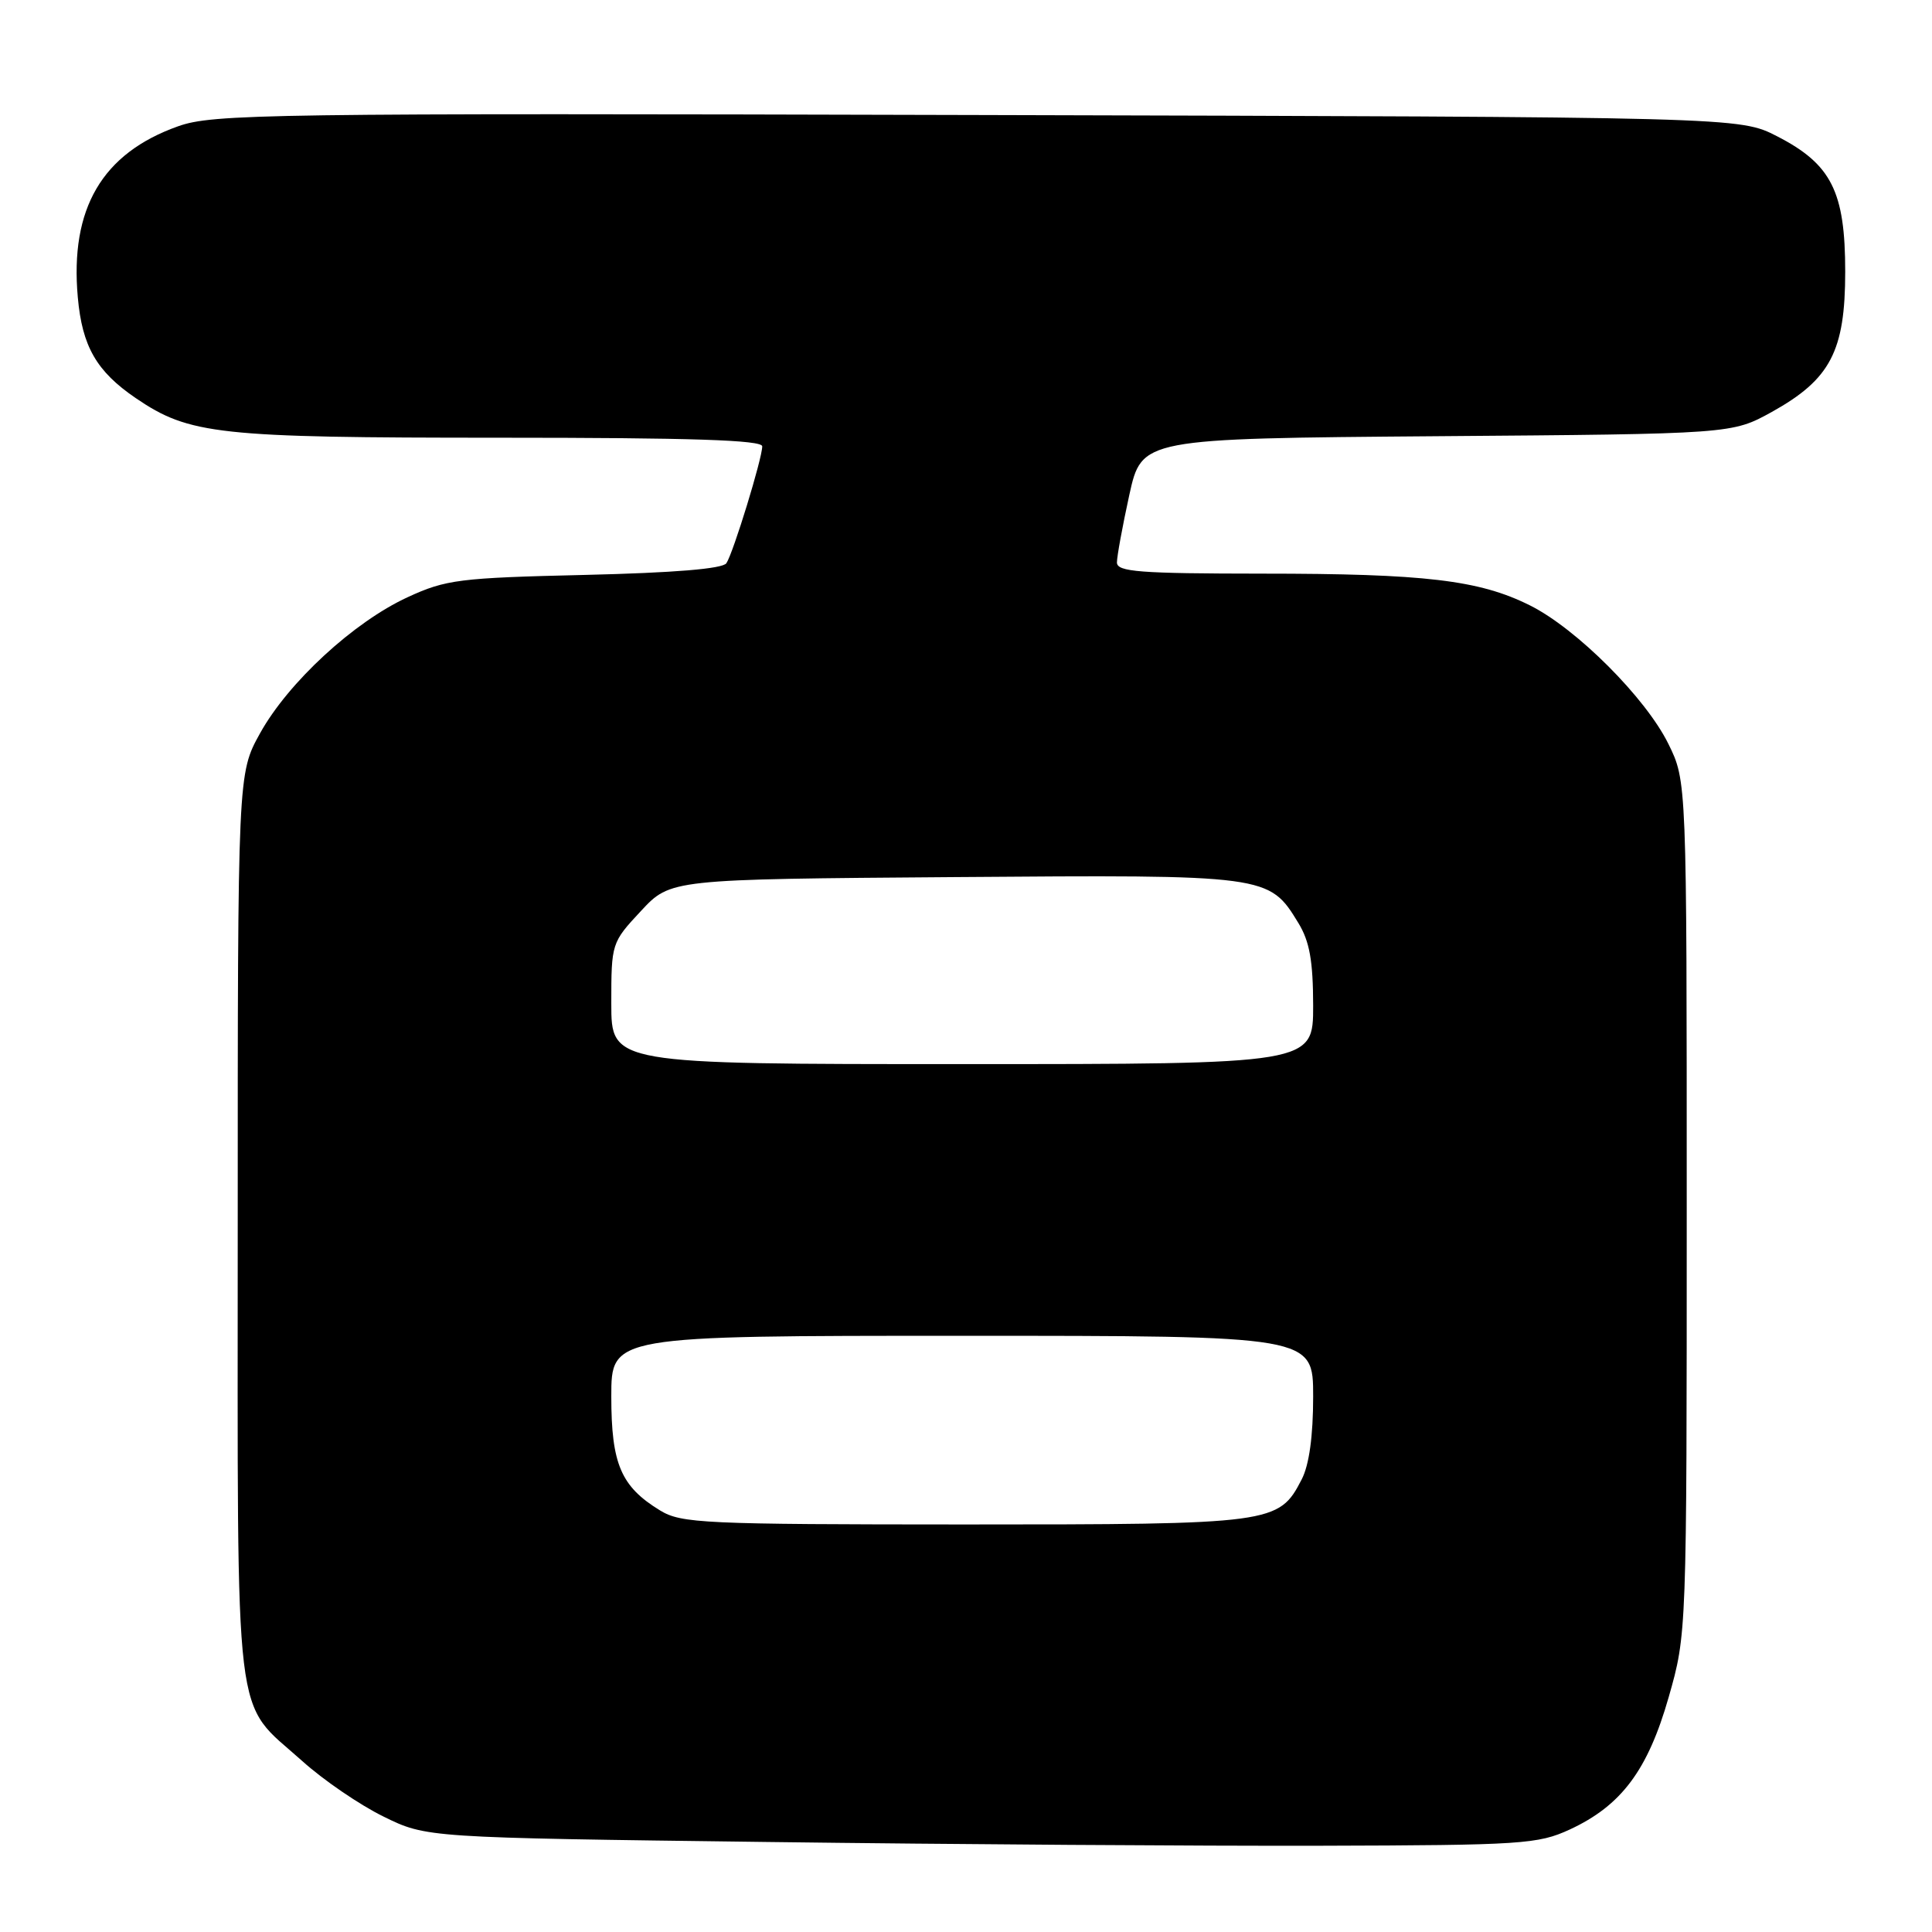 <?xml version="1.0" encoding="UTF-8" standalone="no"?>
<!DOCTYPE svg PUBLIC "-//W3C//DTD SVG 1.1//EN" "http://www.w3.org/Graphics/SVG/1.1/DTD/svg11.dtd" >
<svg xmlns="http://www.w3.org/2000/svg" xmlns:xlink="http://www.w3.org/1999/xlink" version="1.1" viewBox="0 0 256 256">
 <g >
 <path fill="currentColor"
d=" M 208.00 242.42 C 214.84 239.25 218.34 234.57 221.11 224.88 C 223.50 216.50 223.50 216.50 223.50 160.00 C 223.50 103.50 223.50 103.50 221.07 98.57 C 218.08 92.48 208.87 83.27 202.71 80.21 C 196.00 76.86 188.81 76.01 167.25 76.01 C 150.97 76.00 148.00 75.77 148.00 74.53 C 148.00 73.72 148.74 69.69 149.64 65.58 C 151.29 58.11 151.29 58.11 190.39 57.80 C 229.50 57.50 229.50 57.50 234.78 54.58 C 242.54 50.27 244.50 46.53 244.50 36.00 C 244.50 25.39 242.68 21.76 235.48 18.06 C 230.50 15.50 230.50 15.50 129.51 15.24 C 35.16 14.99 28.20 15.09 23.58 16.74 C 13.53 20.32 9.25 27.63 10.31 39.40 C 10.89 45.91 12.79 49.21 18.00 52.76 C 25.10 57.59 28.87 58.00 66.18 58.00 C 91.62 58.00 101.00 58.31 101.00 59.14 C 101.00 60.75 97.16 73.26 96.25 74.63 C 95.76 75.37 89.30 75.90 77.50 76.18 C 60.84 76.57 59.09 76.79 54.00 79.14 C 46.86 82.43 38.19 90.43 34.46 97.16 C 31.50 102.50 31.50 102.50 31.50 162.50 C 31.50 230.46 30.85 225.09 40.02 233.32 C 42.82 235.85 47.68 239.17 50.81 240.70 C 56.50 243.50 56.50 243.50 101.50 244.07 C 126.25 244.39 159.32 244.61 175.00 244.57 C 201.68 244.50 203.79 244.36 208.00 242.42 Z  M 87.46 200.14 C 82.28 196.98 81.00 193.99 81.00 185.04 C 81.00 177.00 81.00 177.00 127.50 177.00 C 174.00 177.00 174.00 177.00 174.00 185.05 C 174.00 190.29 173.47 194.12 172.48 196.03 C 169.45 201.91 168.73 202.00 127.80 202.00 C 93.23 201.99 90.28 201.86 87.46 200.14 Z  M 81.00 132.96 C 81.00 124.99 81.03 124.89 84.93 120.71 C 88.85 116.50 88.85 116.50 126.41 116.22 C 168.01 115.90 168.15 115.92 172.04 122.30 C 173.53 124.74 173.99 127.33 174.00 133.25 C 174.00 141.00 174.00 141.00 127.50 141.00 C 81.00 141.00 81.00 141.00 81.00 132.96 Z "/>
</g>
</svg>